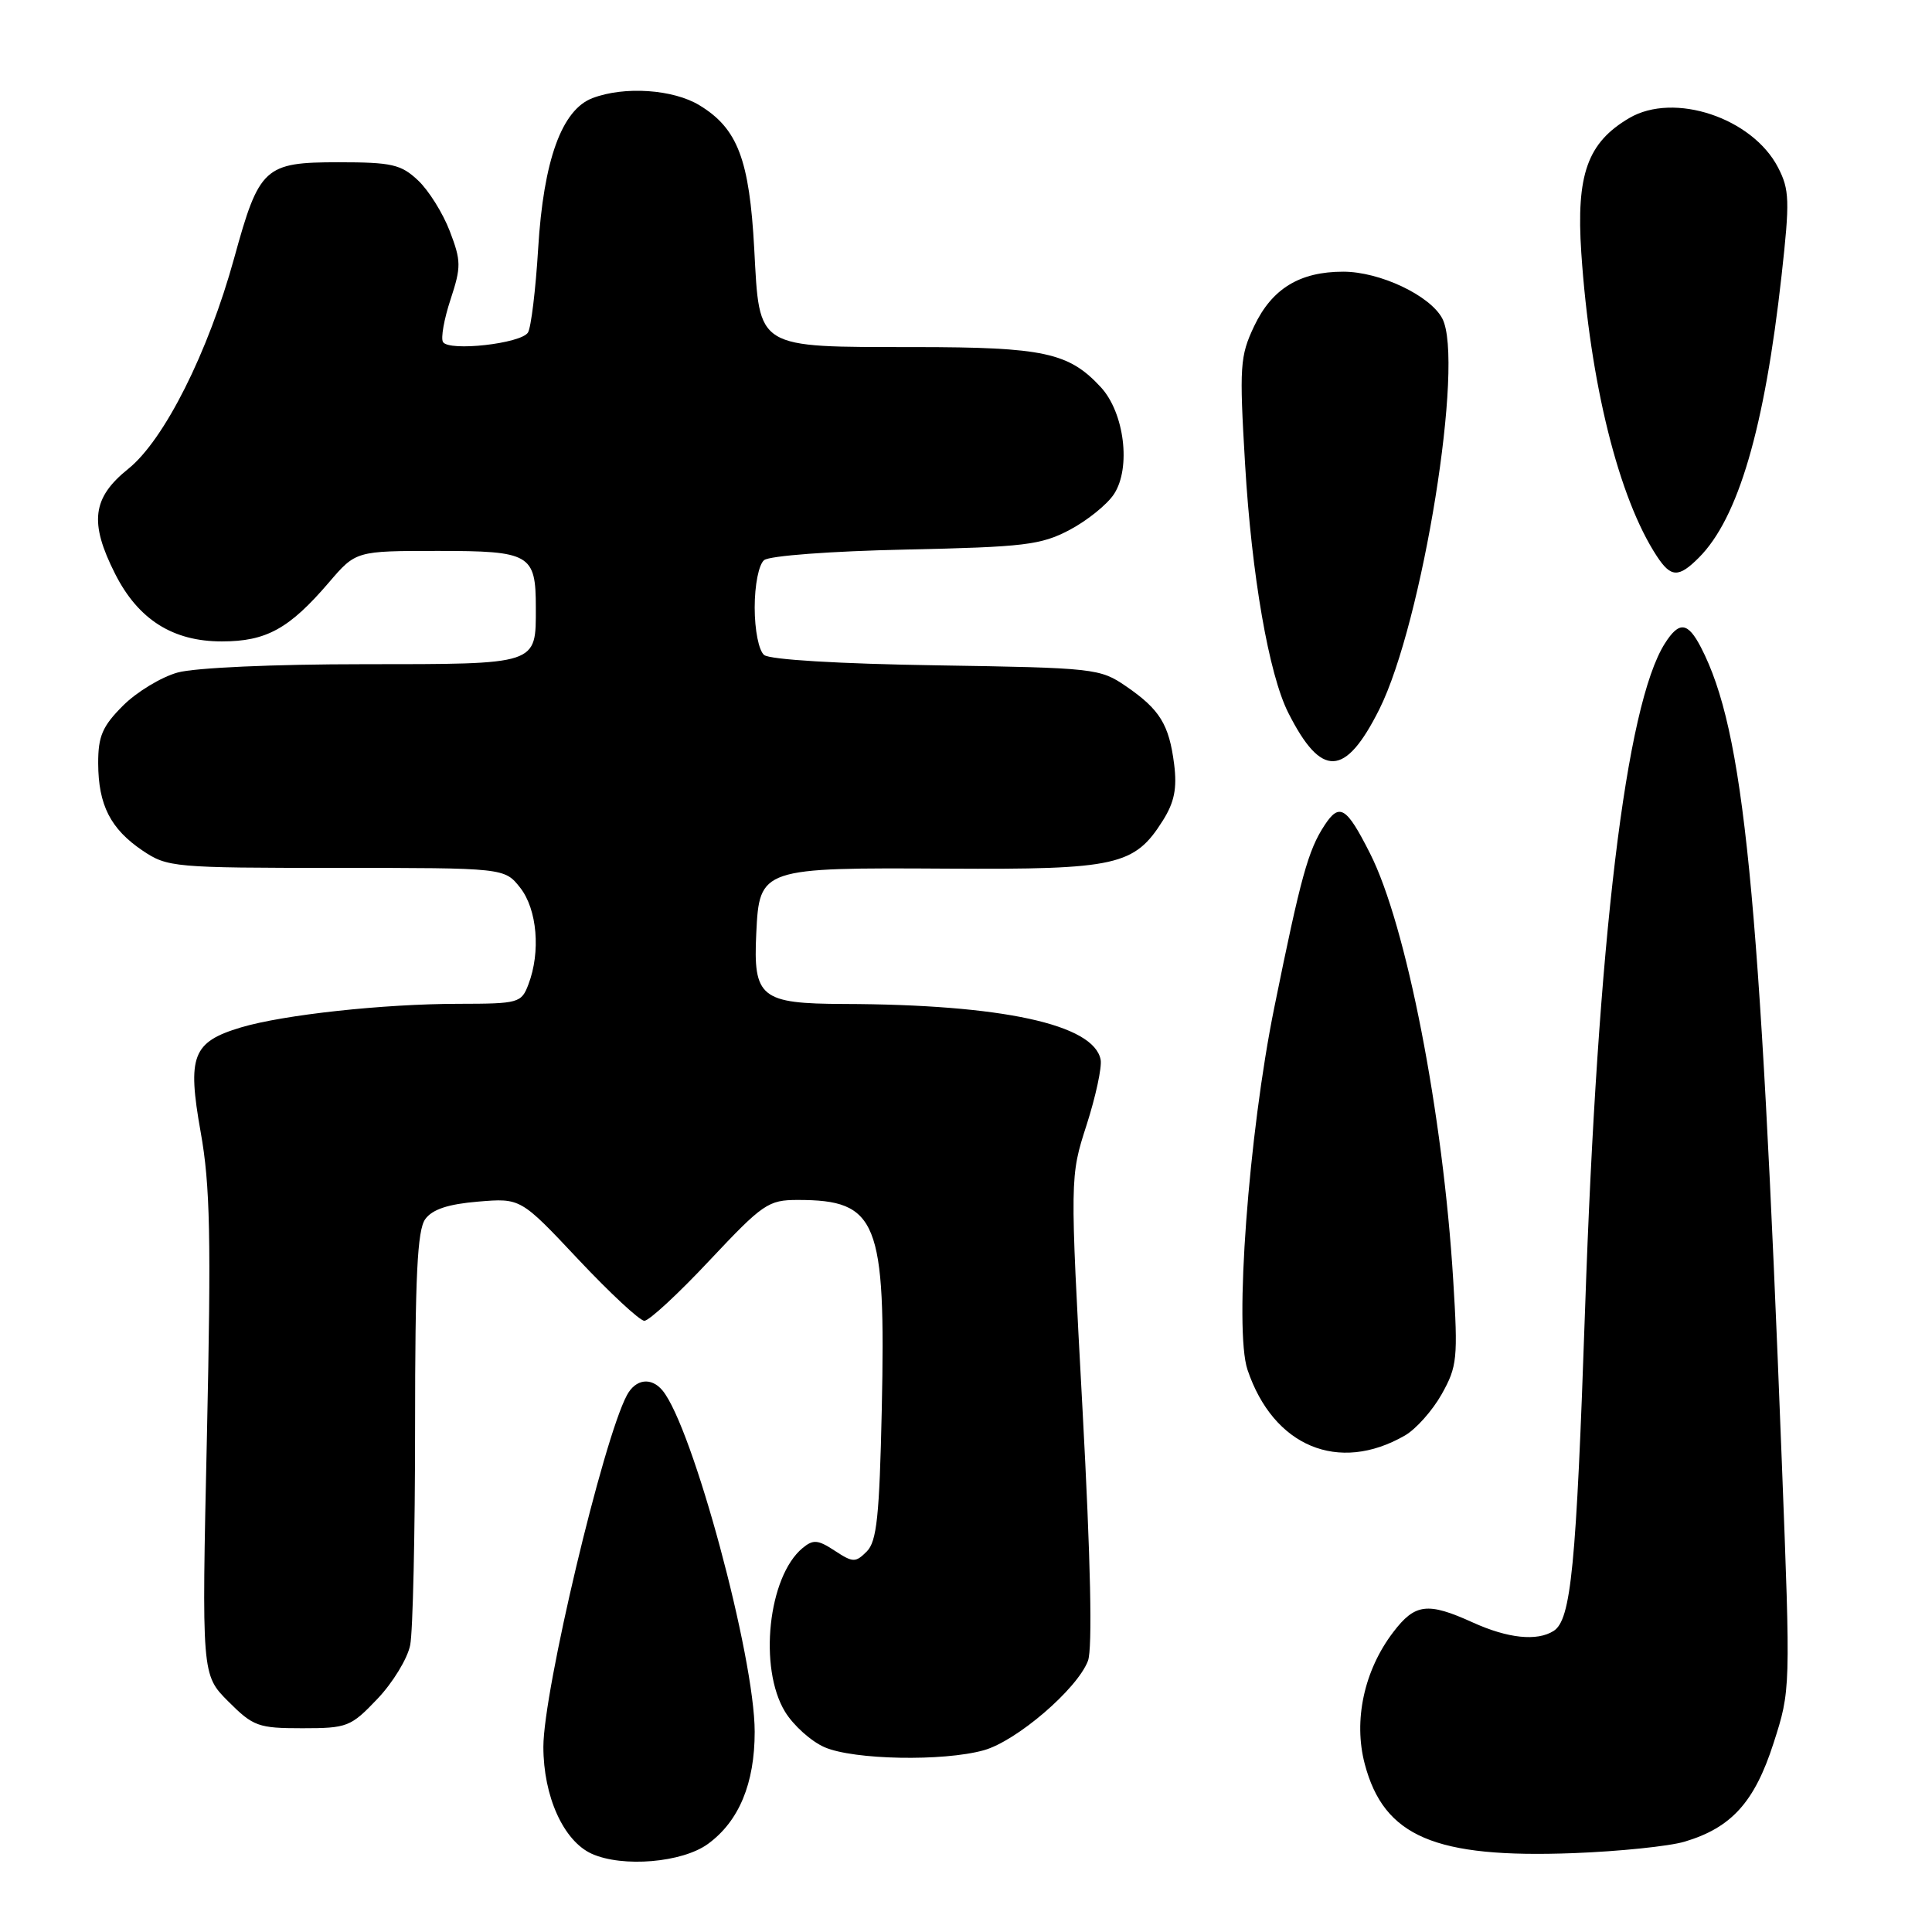 <?xml version="1.0" encoding="UTF-8" standalone="no"?>
<!DOCTYPE svg PUBLIC "-//W3C//DTD SVG 1.1//EN" "http://www.w3.org/Graphics/SVG/1.1/DTD/svg11.dtd" >
<svg xmlns="http://www.w3.org/2000/svg" xmlns:xlink="http://www.w3.org/1999/xlink" version="1.1" viewBox="0 0 256 256">
 <g >
 <path fill="currentColor"
d=" M 93.82 244.32 C 97.92 241.32 100.00 236.33 100.00 229.47 C 100.00 219.54 91.78 189.09 87.79 184.25 C 86.29 182.44 84.22 182.72 83.07 184.87 C 79.91 190.77 72.00 224.08 72.00 231.46 C 72.00 238.04 74.67 243.93 78.40 245.63 C 82.50 247.48 90.42 246.81 93.82 244.32 Z  M 223.22 244.03 C 229.43 242.18 232.49 238.79 235.00 230.99 C 237.27 223.94 237.27 223.94 236.10 193.72 C 233.17 117.65 231.10 96.84 225.39 85.79 C 223.64 82.41 222.50 82.28 220.61 85.25 C 215.43 93.40 211.70 124.51 210.03 173.50 C 208.86 207.64 208.18 214.64 205.86 216.11 C 203.66 217.50 199.81 217.10 195.14 214.98 C 189.17 212.27 187.50 212.47 184.61 216.27 C 180.75 221.33 179.31 227.97 180.84 233.75 C 183.39 243.37 190.12 246.24 208.50 245.55 C 214.55 245.32 221.17 244.64 223.22 244.03 Z  M 130.35 231.92 C 134.70 230.71 142.74 223.81 144.16 220.07 C 144.77 218.47 144.52 206.73 143.44 186.76 C 141.77 155.92 141.77 155.92 143.98 149.06 C 145.19 145.29 146.03 141.39 145.84 140.41 C 144.94 135.73 132.79 133.09 111.82 133.03 C 100.79 132.99 99.79 132.19 100.21 123.66 C 100.62 115.02 100.83 114.95 125.59 115.10 C 147.99 115.23 150.33 114.70 154.10 108.70 C 155.61 106.30 155.98 104.45 155.58 101.27 C 154.91 96.00 153.69 94.01 149.20 90.93 C 145.76 88.57 145.02 88.49 124.08 88.16 C 111.20 87.96 102.00 87.41 101.25 86.79 C 100.54 86.20 100.00 83.49 100.00 80.50 C 100.00 77.51 100.54 74.80 101.25 74.22 C 101.96 73.64 110.12 73.03 120.00 72.82 C 135.76 72.48 137.92 72.22 141.74 70.21 C 144.06 68.98 146.71 66.85 147.61 65.47 C 149.89 61.99 148.99 54.70 145.87 51.31 C 141.63 46.72 138.33 46.00 121.28 45.99 C 100.02 45.97 100.66 46.35 99.94 32.97 C 99.30 21.13 97.74 17.03 92.70 13.96 C 89.22 11.83 82.73 11.39 78.51 13.00 C 74.44 14.54 72.02 21.23 71.31 32.92 C 70.98 38.38 70.37 43.40 69.96 44.06 C 69.05 45.53 59.49 46.60 58.70 45.32 C 58.39 44.82 58.84 42.28 59.70 39.68 C 61.12 35.36 61.11 34.58 59.60 30.63 C 58.69 28.25 56.80 25.22 55.39 23.90 C 53.14 21.78 51.91 21.50 44.83 21.50 C 35.05 21.50 34.34 22.15 31.04 34.16 C 27.59 46.69 21.77 58.29 16.99 62.13 C 12.22 65.96 11.81 69.23 15.25 76.03 C 18.31 82.09 22.90 85.00 29.40 84.99 C 35.29 84.99 38.33 83.31 43.58 77.18 C 47.16 73.00 47.16 73.00 58.04 73.00 C 70.26 73.00 71.00 73.43 71.00 80.50 C 71.00 88.14 71.44 88.00 48.21 88.01 C 36.26 88.01 25.83 88.48 23.55 89.11 C 21.37 89.71 18.11 91.69 16.30 93.50 C 13.57 96.23 13.00 97.55 13.01 101.15 C 13.03 106.68 14.65 109.85 18.91 112.72 C 22.18 114.92 23.04 115.00 44.58 115.00 C 66.85 115.00 66.85 115.00 68.93 117.63 C 71.18 120.50 71.66 126.13 70.02 130.43 C 69.09 132.90 68.73 133.00 60.77 133.01 C 50.79 133.02 37.55 134.46 31.92 136.14 C 25.50 138.07 24.79 139.91 26.59 150.01 C 27.85 157.03 27.99 164.01 27.42 190.21 C 26.72 221.92 26.72 221.92 30.26 225.46 C 33.56 228.76 34.23 229.00 40.05 229.00 C 46.02 229.00 46.48 228.82 50.01 225.11 C 52.04 222.98 54.00 219.77 54.35 217.99 C 54.71 216.21 55.00 203.19 55.00 189.07 C 55.00 169.08 55.30 162.97 56.35 161.54 C 57.29 160.24 59.40 159.55 63.35 159.22 C 68.99 158.75 68.99 158.75 76.63 166.88 C 80.83 171.34 84.77 175.01 85.38 175.01 C 86.00 175.02 89.89 171.42 94.02 167.01 C 101.09 159.49 101.80 159.00 105.71 159.00 C 116.28 159.00 117.38 161.75 116.84 186.73 C 116.53 200.92 116.18 204.25 114.85 205.58 C 113.36 207.07 113.02 207.06 110.61 205.48 C 108.37 204.01 107.75 203.96 106.34 205.13 C 101.78 208.91 100.49 221.01 104.02 226.81 C 105.13 228.63 107.49 230.75 109.27 231.52 C 113.12 233.19 124.96 233.42 130.35 231.92 Z  M 186.16 190.21 C 187.62 189.37 189.81 186.91 191.03 184.74 C 193.09 181.07 193.20 180.00 192.56 169.65 C 191.21 147.53 186.34 122.55 181.53 113.07 C 178.41 106.90 177.49 106.33 175.51 109.35 C 173.33 112.67 172.36 116.20 168.85 133.50 C 165.44 150.27 163.52 176.23 165.30 181.50 C 168.72 191.67 177.36 195.28 186.16 190.21 Z  M 182.76 94.00 C 188.50 82.53 194.09 47.78 191.10 42.18 C 189.46 39.13 182.83 36.00 177.99 36.00 C 172.21 36.00 168.54 38.25 166.18 43.22 C 164.30 47.19 164.21 48.53 164.98 61.50 C 165.85 76.23 168.13 89.37 170.71 94.46 C 175.09 103.13 178.24 103.01 182.76 94.00 Z  M 225.10 73.90 C 230.33 68.67 233.82 56.74 236.07 36.48 C 237.17 26.58 237.12 25.13 235.60 22.19 C 232.19 15.61 221.82 12.16 215.89 15.64 C 210.34 18.90 208.84 23.12 209.53 33.50 C 210.69 50.73 214.48 65.98 219.53 73.68 C 221.40 76.54 222.42 76.58 225.10 73.90 Z "/>
</g>
</svg>